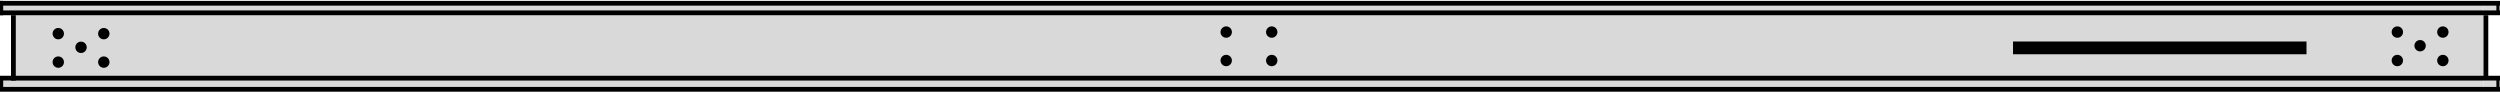 <svg width="1569" height="58" viewBox="0 0 1569 58" fill="none" xmlns="http://www.w3.org/2000/svg">
<rect y="50.551" width="8.058" height="4" fill="#D9D9D9"/>
<rect y="3.551" width="8.058" height="4" fill="#D9D9D9"/>
<rect x="1558.64" y="50.551" width="8.058" height="4" fill="#D9D9D9"/>
<rect x="1558.64" y="3.551" width="8.058" height="4" fill="#D9D9D9"/>
<rect x="6.907" y="3.551" width="1551.73" height="52" fill="#D9D9D9"/>
<line y1="2.051" x2="1569" y2="2.051" stroke="black" stroke-width="3"/>
<line y1="8.051" x2="1569" y2="8.051" stroke="black" stroke-width="3"/>
<line y1="56.051" x2="1569" y2="56.051" stroke="black" stroke-width="3"/>
<line y1="49.051" x2="1569" y2="49.051" stroke="black" stroke-width="3"/>
<line x1="1" y1="0.551" x2="1" y2="9.551" stroke="black" stroke-width="2"/>
<line x1="1" y1="48.551" x2="1" y2="56.551" stroke="black" stroke-width="2"/>
<line x1="1567.7" y1="48.551" x2="1567.7" y2="55.551" stroke="black" stroke-width="2"/>
<line x1="1567.7" y1="2.551" x2="1567.7" y2="7.551" stroke="black" stroke-width="2"/>
<line x1="8.407" y1="9.551" x2="8.407" y2="50.551" stroke="black" stroke-width="3"/>
<line x1="1560.14" y1="9.551" x2="1560.14" y2="48.551" stroke="black" stroke-width="3"/>
<path d="M1263.37 30.051H1355.46H1447.56" stroke="black" stroke-width="8"/>
<circle cx="36.571" cy="21.122" r="3.571" fill="black"/>
<circle cx="50.857" cy="29.694" r="3.571" fill="black"/>
<circle cx="65.143" cy="21.122" r="3.571" fill="black"/>
<circle cx="65.143" cy="38.979" r="3.571" fill="black"/>
<circle cx="36.571" cy="38.979" r="3.571" fill="black"/>
<g clip-path="url(#clip0_14_109)">
<path d="M1504.57 23.694C1506.54 23.694 1508.14 22.095 1508.14 20.122C1508.14 18.15 1506.54 16.551 1504.57 16.551C1502.6 16.551 1501 18.15 1501 20.122C1501 22.095 1502.6 23.694 1504.57 23.694Z" fill="black"/>
<path d="M1518.86 32.265C1520.83 32.265 1522.43 30.666 1522.43 28.694C1522.43 26.721 1520.83 25.122 1518.86 25.122C1516.88 25.122 1515.29 26.721 1515.29 28.694C1515.29 30.666 1516.88 32.265 1518.86 32.265Z" fill="black"/>
<path d="M1533.14 23.694C1535.12 23.694 1536.71 22.095 1536.71 20.122C1536.71 18.15 1535.12 16.551 1533.14 16.551C1531.17 16.551 1529.57 18.15 1529.57 20.122C1529.57 22.095 1531.17 23.694 1533.14 23.694Z" fill="black"/>
<path d="M1533.14 41.551C1535.12 41.551 1536.71 39.952 1536.71 37.979C1536.71 36.007 1535.12 34.408 1533.14 34.408C1531.17 34.408 1529.57 36.007 1529.57 37.979C1529.57 39.952 1531.17 41.551 1533.14 41.551Z" fill="black"/>
<path d="M1504.57 41.551C1506.54 41.551 1508.14 39.952 1508.14 37.979C1508.14 36.007 1506.54 34.408 1504.57 34.408C1502.6 34.408 1501 36.007 1501 37.979C1501 39.952 1502.6 41.551 1504.57 41.551Z" fill="black"/>
</g>
<g clip-path="url(#clip1_14_109)">
<path d="M769.571 23.694C771.544 23.694 773.143 22.095 773.143 20.122C773.143 18.15 771.544 16.551 769.571 16.551C767.599 16.551 766 18.15 766 20.122C766 22.095 767.599 23.694 769.571 23.694Z" fill="black"/>
<path d="M798.143 23.694C800.115 23.694 801.714 22.095 801.714 20.122C801.714 18.15 800.115 16.551 798.143 16.551C796.17 16.551 794.571 18.15 794.571 20.122C794.571 22.095 796.17 23.694 798.143 23.694Z" fill="black"/>
<path d="M798.143 41.551C800.115 41.551 801.714 39.952 801.714 37.979C801.714 36.007 800.115 34.408 798.143 34.408C796.17 34.408 794.571 36.007 794.571 37.979C794.571 39.952 796.17 41.551 798.143 41.551Z" fill="black"/>
<path d="M769.571 41.551C771.544 41.551 773.143 39.952 773.143 37.979C773.143 36.007 771.544 34.408 769.571 34.408C767.599 34.408 766 36.007 766 37.979C766 39.952 767.599 41.551 769.571 41.551Z" fill="black"/>
</g>
<defs>
<clipPath id="clip0_14_109">
<rect width="36" height="25" fill="white" transform="translate(1501 16.551)"/>
</clipPath>
<clipPath id="clip1_14_109">
<rect width="36" height="25" fill="white" transform="translate(766 16.551)"/>
</clipPath>
</defs>
</svg>
